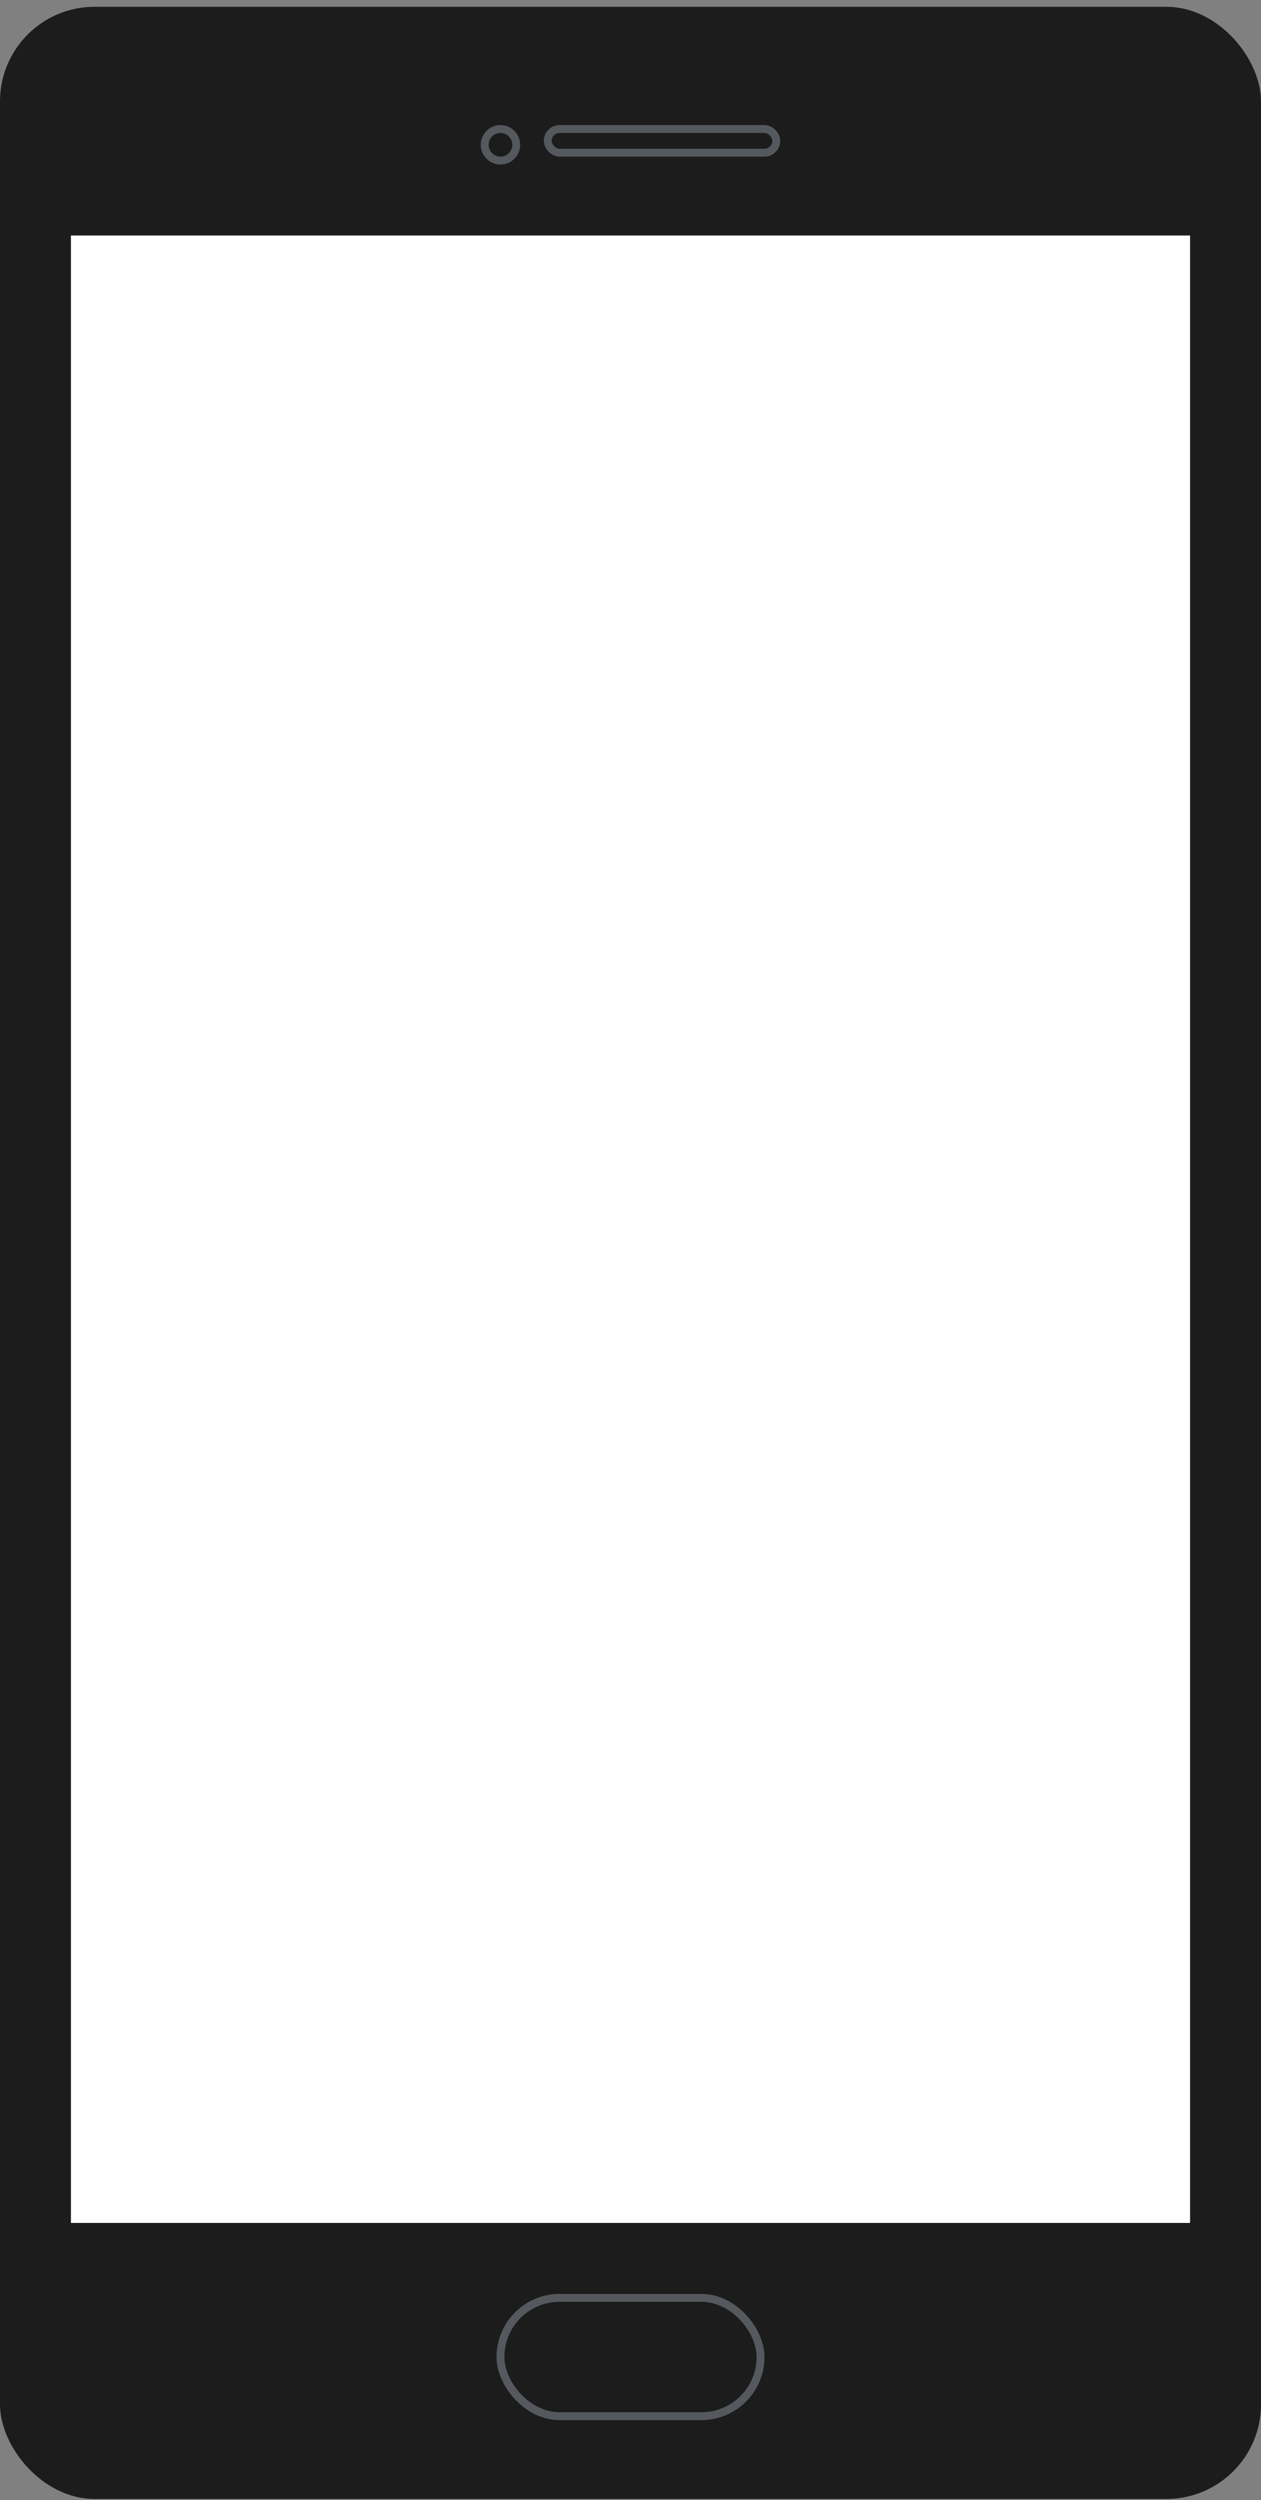 <?xml version="1.0" encoding="UTF-8"?>
<svg width="160px" height="317px" viewBox="0 0 160 317" version="1.1" xmlns="http://www.w3.org/2000/svg" xmlns:xlink="http://www.w3.org/1999/xlink">
    <rect x="0" y="0" width="160" height="317" fill="#808080" stroke="none"/>
    <title>4</title>
    <g id="05APP开发（V1.0.2)" stroke="none" stroke-width="1" fill="none" fill-rule="evenodd">
        <g id="界面配置-android启动图1" transform="translate(-1170, -442)">
            <g id="内容" transform="translate(275, 80)">
                <g id="预览效果" transform="translate(795, 259)">
                    <g id="4" transform="translate(100, 103.861)">
                        <rect id="矩形" fill="#1C1C1C" x="0" y="0" width="160" height="316" rx="12"></rect>
                        <rect id="矩形" stroke="#DAE6F8" opacity="0.299" x="63.5" y="290.5" width="33" height="15" rx="7.5"></rect>
                        <circle id="椭圆形" stroke="#DAE6F8" opacity="0.299" cx="63.5" cy="17.5" r="2"></circle>
                        <rect id="矩形" fill="#FFFFFF" x="9" y="29" width="142" height="252"></rect>
                        <rect id="矩形" stroke="#DAE6F8" opacity="0.299" x="69.5" y="15.5" width="29" height="3" rx="1.5"></rect>
                    </g>
                </g>
            </g>
        </g>
    </g>
</svg>